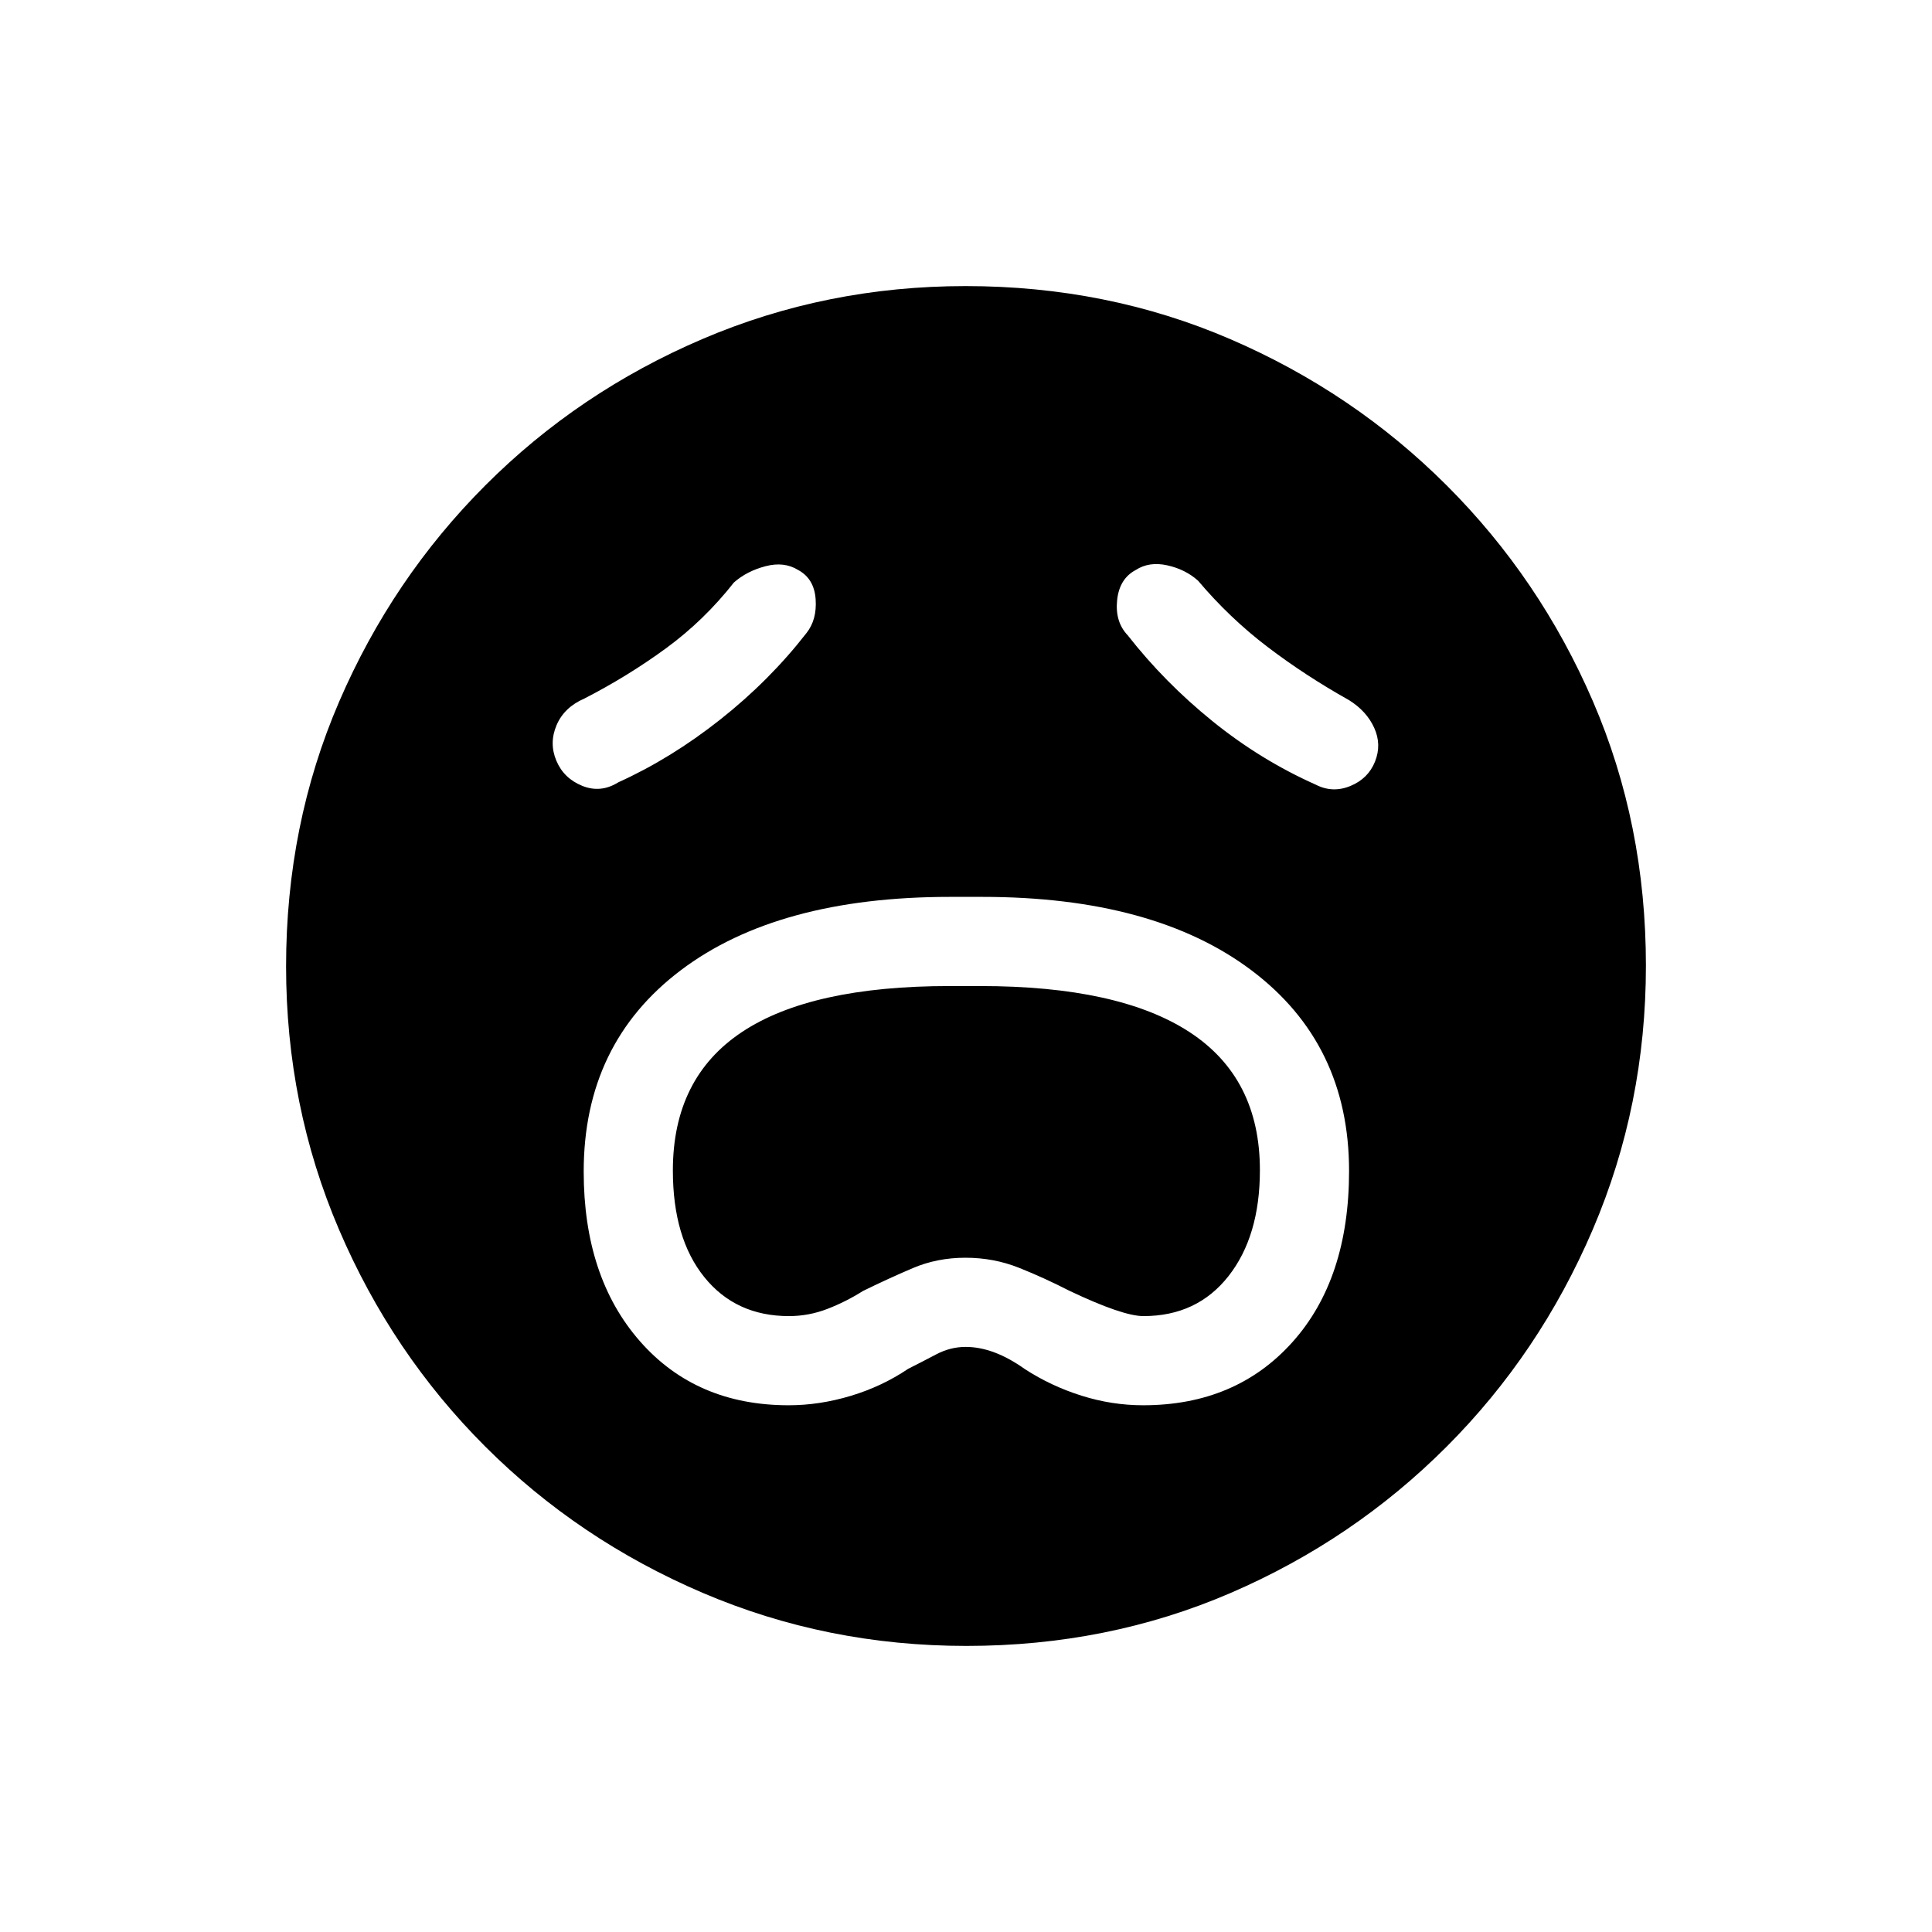<svg xmlns="http://www.w3.org/2000/svg" height="20" viewBox="0 96 960 960" width="20"><path d="M391.898 794.269q15.29 0 30.831-4.673 15.54-4.673 28.502-13.416 6.92-3.488 13.958-7.199 7.039-3.712 14.657-3.712 13.962 0 29.423 11.039 12.973 8.415 28.098 13.188 15.126 4.773 30.625 4.773 46.113 0 74.233-31.404 28.121-31.405 28.121-85.025 0-63.179-48.48-99.682-48.48-36.504-133.866-36.504h-15.912q-85.53 0-133.79 36.447-48.26 36.447-48.26 100.041 0 52.438 27.92 84.283 27.919 31.844 73.94 31.844Zm.128-44.307q-26.433 0-42.056-19.366-15.624-19.365-15.624-52.99 0-46.016 34.373-68.83t103.201-22.814h15.119q68.875 0 103.937 22.818t35.062 68.666q0 32.785-15.608 52.65-15.608 19.866-42.269 19.866-10.315 0-36.93-12.654-12.346-6.346-24.889-11.346-12.542-5-26.616-5t-26.212 5.179q-12.138 5.179-24.745 11.359-8.342 5.288-17.607 8.875-9.266 3.587-19.136 3.587Zm8.666-339.347q5.308-6.653 4.596-16.865-.711-10.212-8.673-14.519-6.961-4.308-16.23-1.885-9.27 2.423-15.693 8.077-14.884 18.923-33.863 32.787t-40.483 24.905q-10.038 4.352-13.808 13.255-3.769 8.903-.077 17.651 3.693 8.748 12.855 12.46 9.163 3.711 17.915-1.75 26.192-11.856 50.654-31.197 24.461-19.342 42.807-42.919Zm159.616 1q18.346 23.462 42.192 42.75 23.846 19.289 51.308 31.535 8.384 4.292 17.211.643 8.827-3.649 12.212-12.096 3.384-8.447-.385-16.774-3.769-8.327-12.538-13.788-21.719-12.161-40.533-26.485-18.813-14.323-34.467-32.862-6.308-5.653-15.322-7.634-9.013-1.981-15.64 2.327-8.154 4.307-9.25 15.019t5.212 17.365Zm-80.125 502.231q-69.397 0-131.067-26.386t-108.008-72.69q-46.338-46.305-72.646-107.788t-26.308-130.799q0-70.397 26.386-131.567t72.69-107.508q46.305-46.338 107.788-72.646t130.799-26.308q70.397 0 131.567 26.386t107.508 72.69q46.338 46.305 72.646 107.288t26.308 131.299q0 69.397-26.386 131.067t-72.69 108.008q-46.305 46.338-107.288 72.646t-131.299 26.308Z"/></svg>